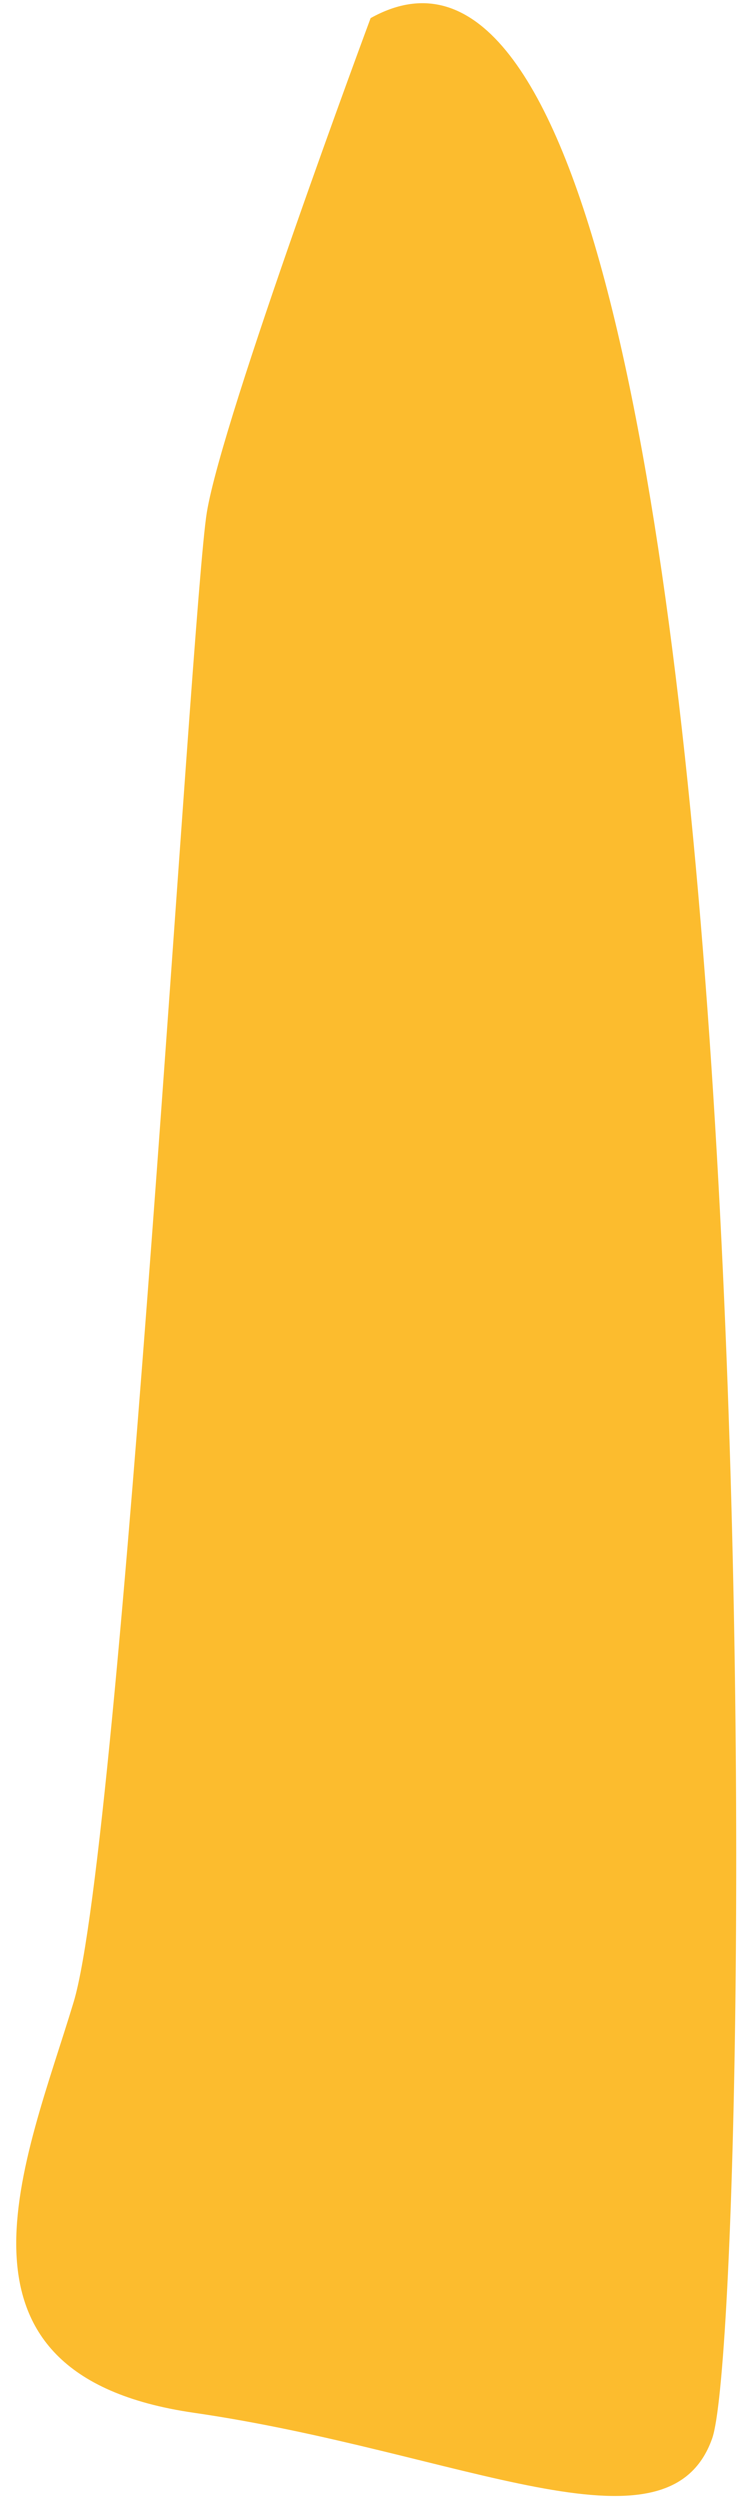 ﻿<?xml version="1.0" encoding="utf-8"?>
<svg version="1.1" xmlns:xlink="http://www.w3.org/1999/xlink" width="22px" height="73px" xmlns="http://www.w3.org/2000/svg">
  <g transform="matrix(1 0 0 1 -656 -428 )">
    <path d="M 20.807 71.199  C 22.099 67.544  22.926 -6.218  10.828 0.529  C 10.828 0.529  6.504 12.149  6.043 14.96  C 5.581 17.772  3.537 53.863  2.152 58.454  C 0.768 63.046  -2.096 69.324  5.661 70.449  C 13.417 71.573  19.515 74.853  20.807 71.199  Z " fill-rule="nonzero" fill="#fcbc2e" stroke="none" transform="matrix(1 0 0 1 656 428 )" />
  </g>
</svg>